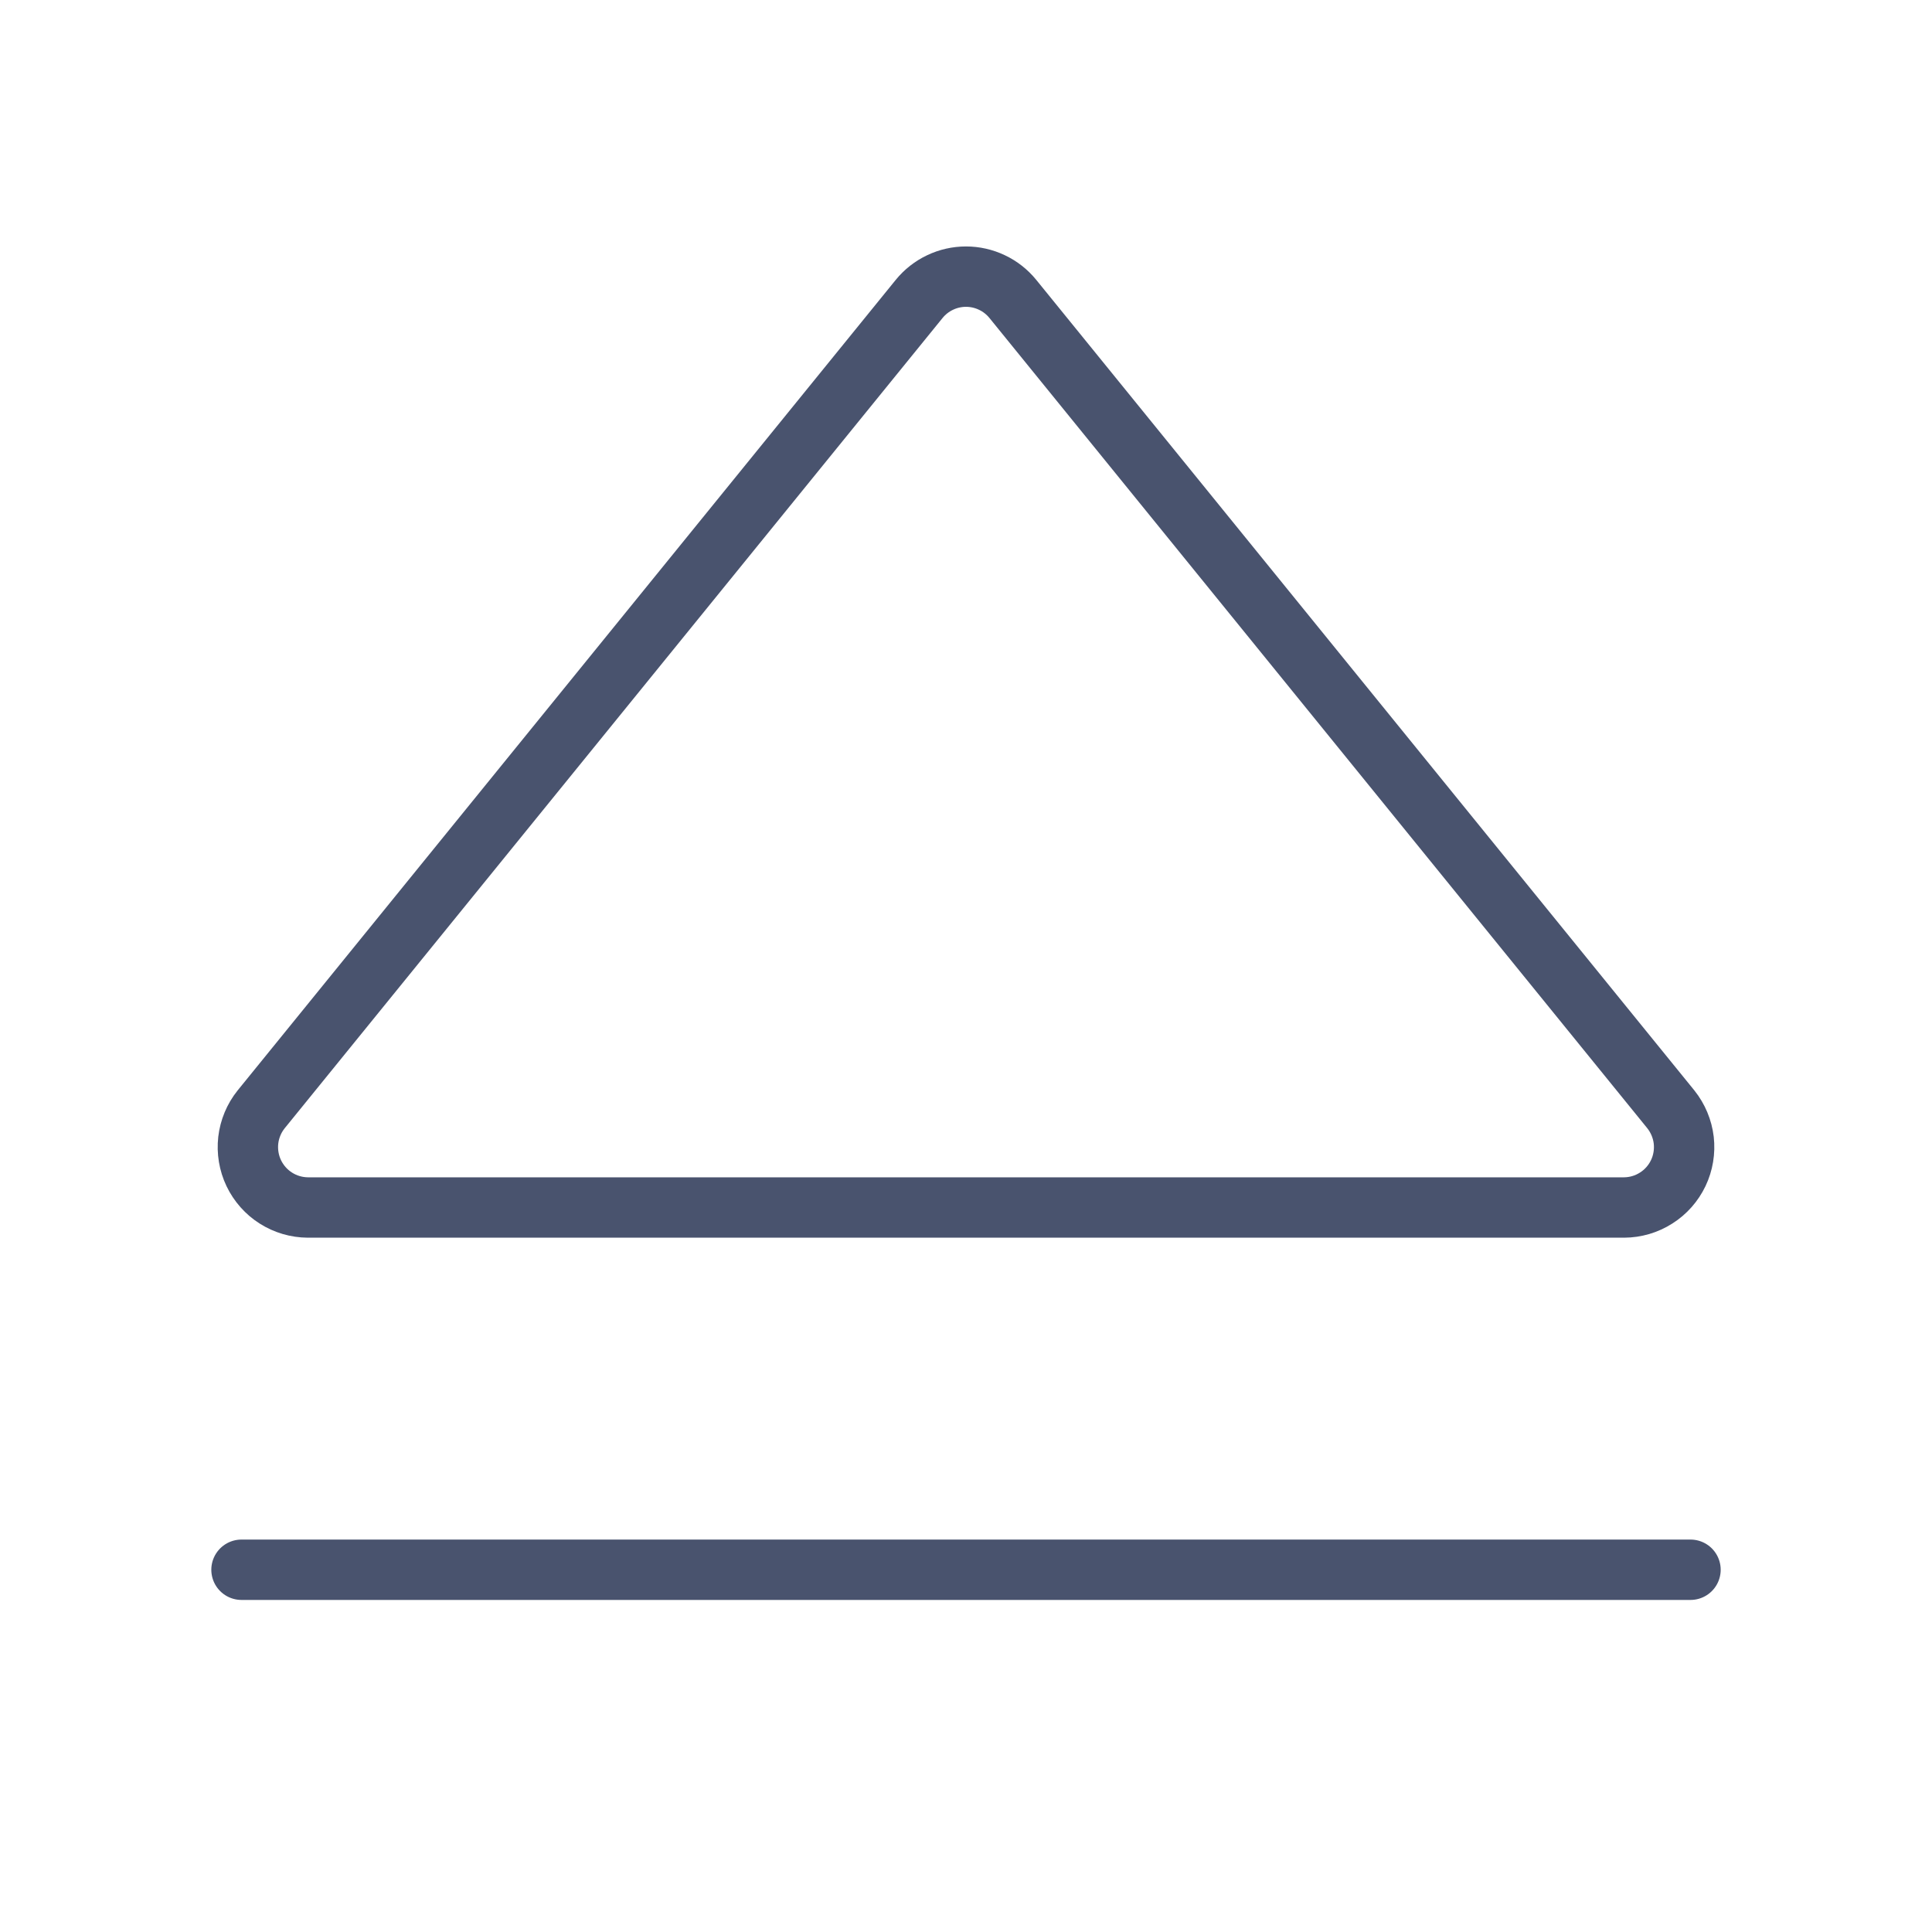 <svg width="32" height="32" viewBox="0 0 32 32" fill="none" xmlns="http://www.w3.org/2000/svg">
<path d="M15.225 4.95L4.325 18.375C4.207 18.522 4.134 18.699 4.112 18.885C4.091 19.072 4.122 19.261 4.203 19.431C4.284 19.6 4.411 19.744 4.569 19.844C4.728 19.945 4.912 19.999 5.1 20H26.9C27.088 19.999 27.272 19.945 27.43 19.844C27.589 19.744 27.716 19.6 27.797 19.431C27.878 19.261 27.909 19.072 27.888 18.885C27.866 18.699 27.792 18.522 27.675 18.375L16.775 4.95C16.681 4.835 16.563 4.742 16.429 4.679C16.295 4.615 16.148 4.582 16 4.582C15.851 4.582 15.705 4.615 15.571 4.679C15.437 4.742 15.319 4.835 15.225 4.95Z" stroke="#49536E" stroke-linecap="round" stroke-linejoin="round"/>
<path d="M28 26H4" stroke="#49536E" stroke-linecap="round" stroke-linejoin="round"/>
</svg>
